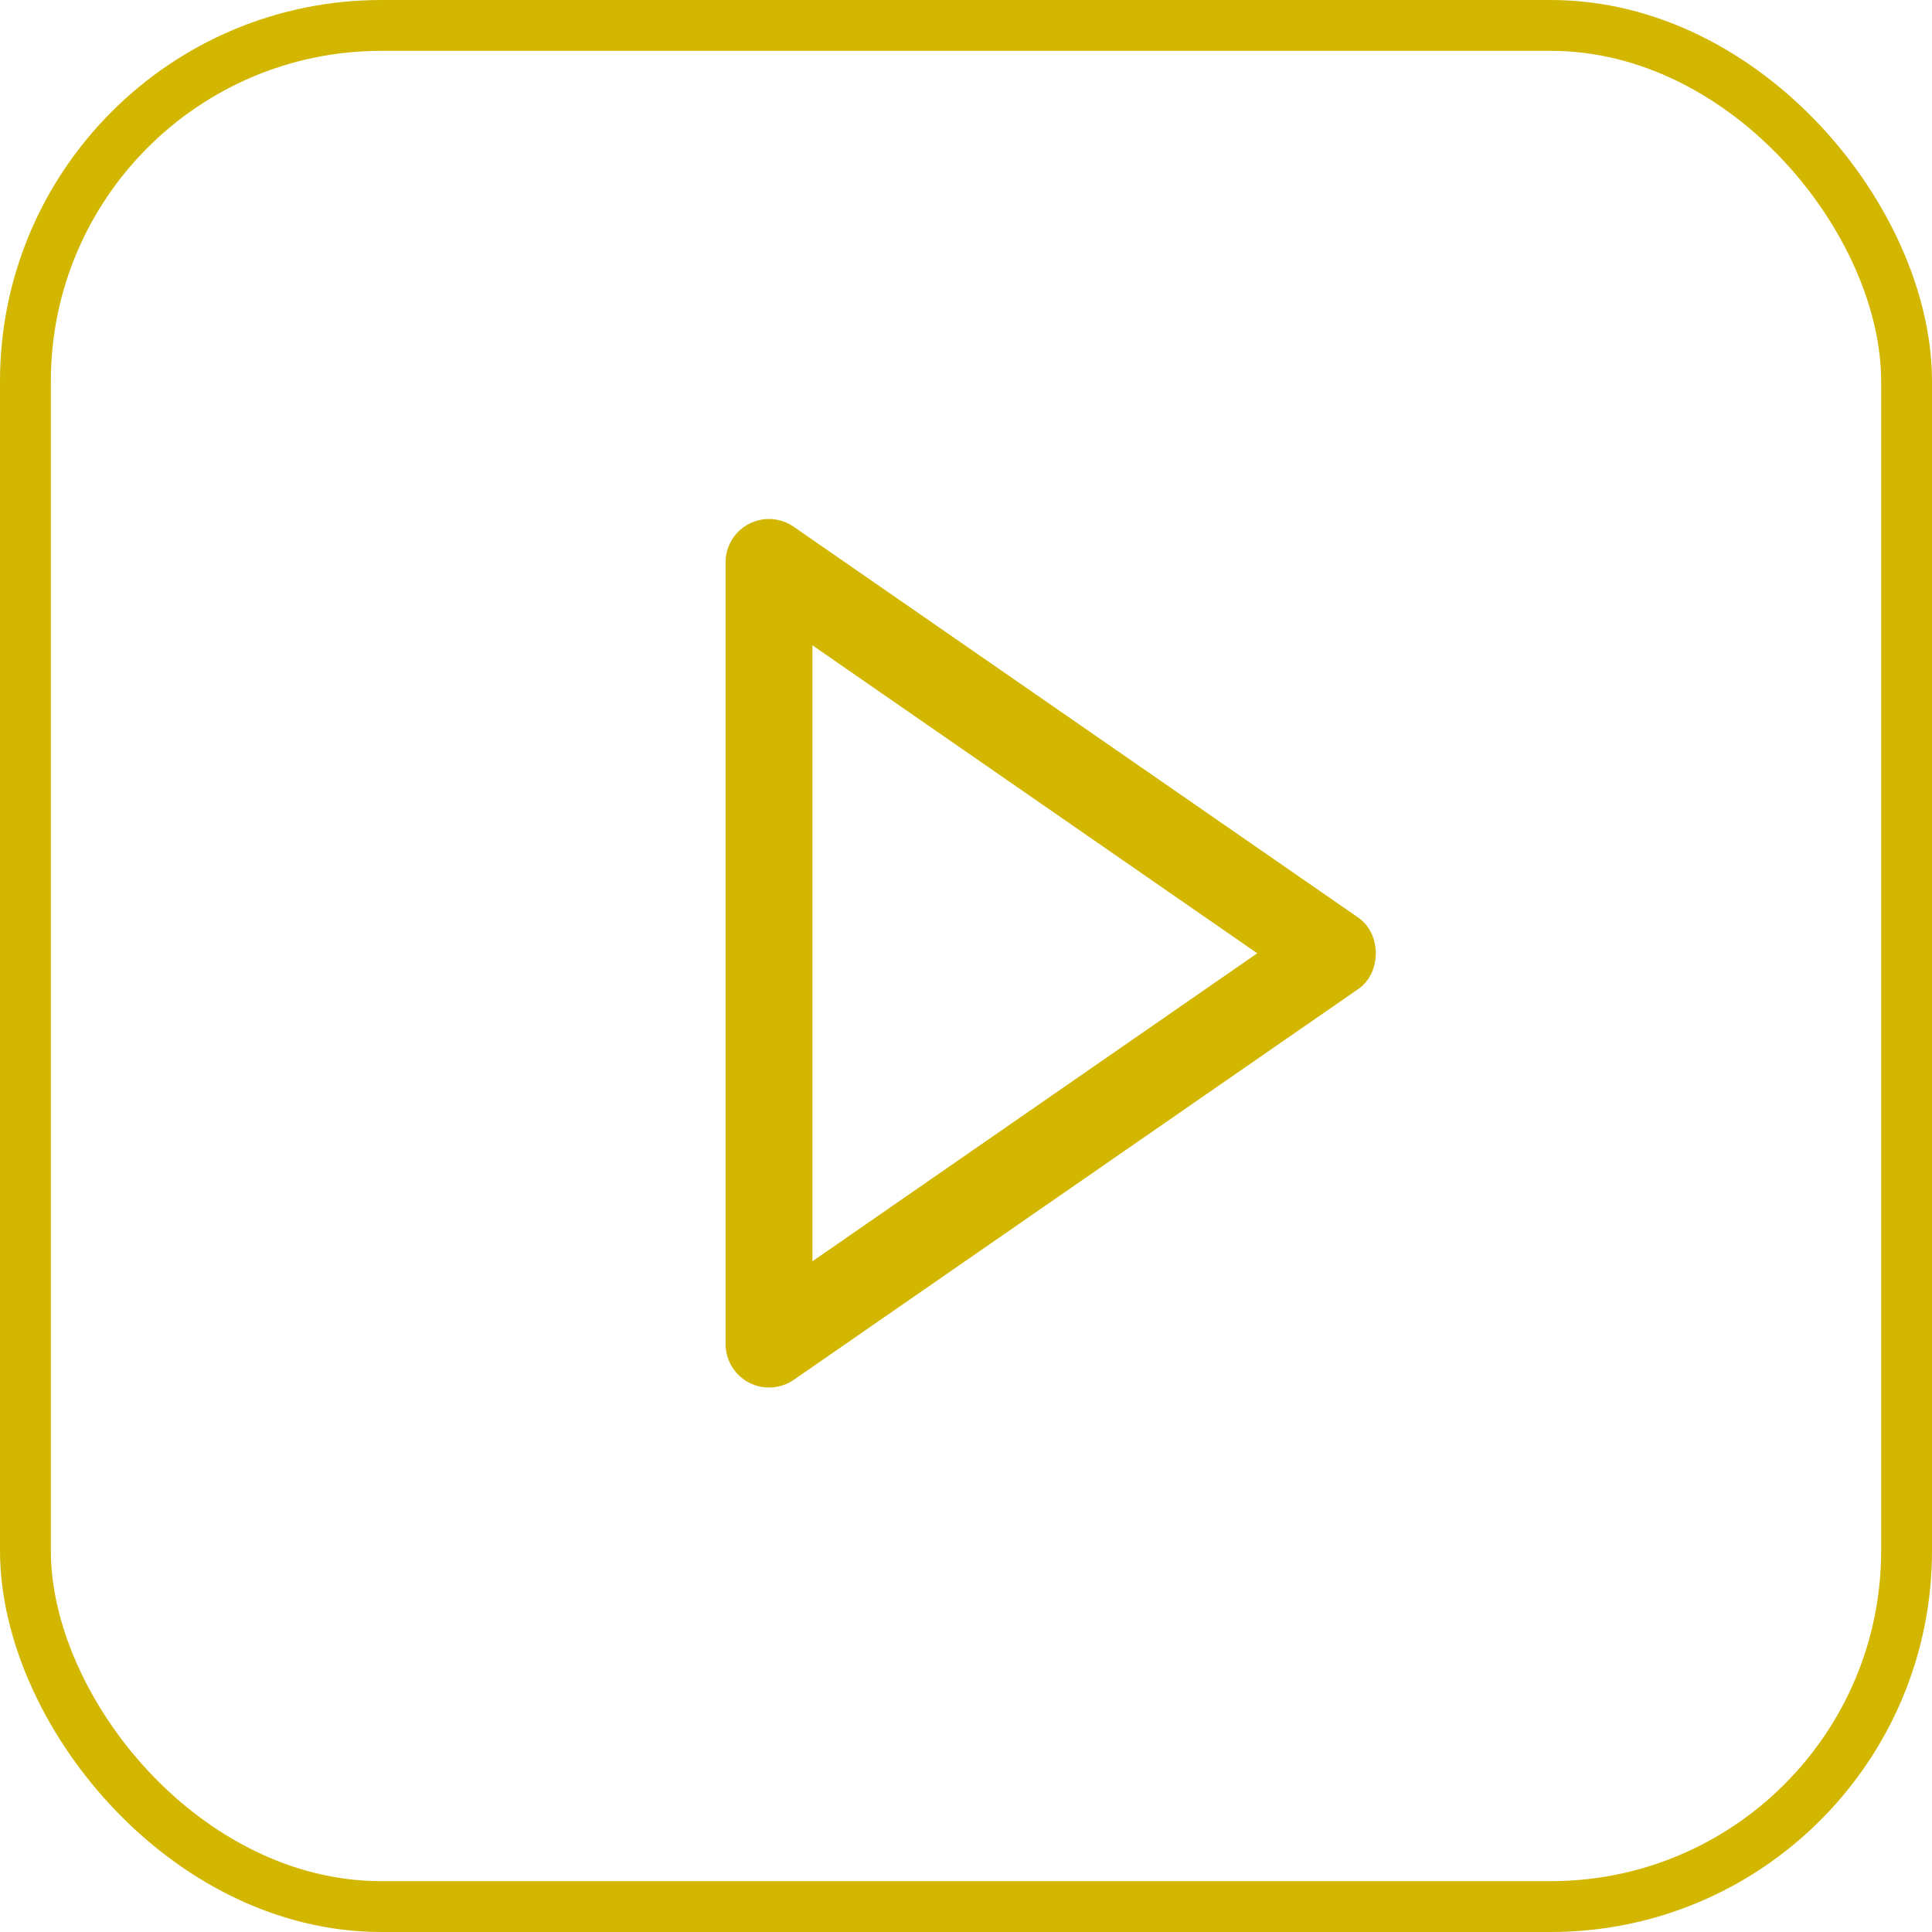 <svg width="76" height="76" viewBox="0 0 76 76" fill="none" xmlns="http://www.w3.org/2000/svg">
<rect x="1" y="1" width="74" height="74" rx="14" stroke="#D3B600" stroke-width="2"/>
<path d="M28.542 22.125L28.542 52.875C28.543 53.186 28.629 53.492 28.79 53.758C28.952 54.024 29.183 54.241 29.458 54.386C29.734 54.53 30.044 54.597 30.355 54.578C30.666 54.56 30.965 54.457 31.222 54.281L53.431 38.906C54.351 38.269 54.351 36.735 53.431 36.096L31.222 20.721C30.966 20.543 30.666 20.439 30.355 20.419C30.043 20.4 29.733 20.466 29.456 20.611C29.18 20.755 28.949 20.973 28.788 21.24C28.626 21.507 28.541 21.813 28.542 22.125ZM49.457 37.5L31.959 49.616L31.959 25.385L49.457 37.5Z" fill="#D3B600"/>
</svg>
